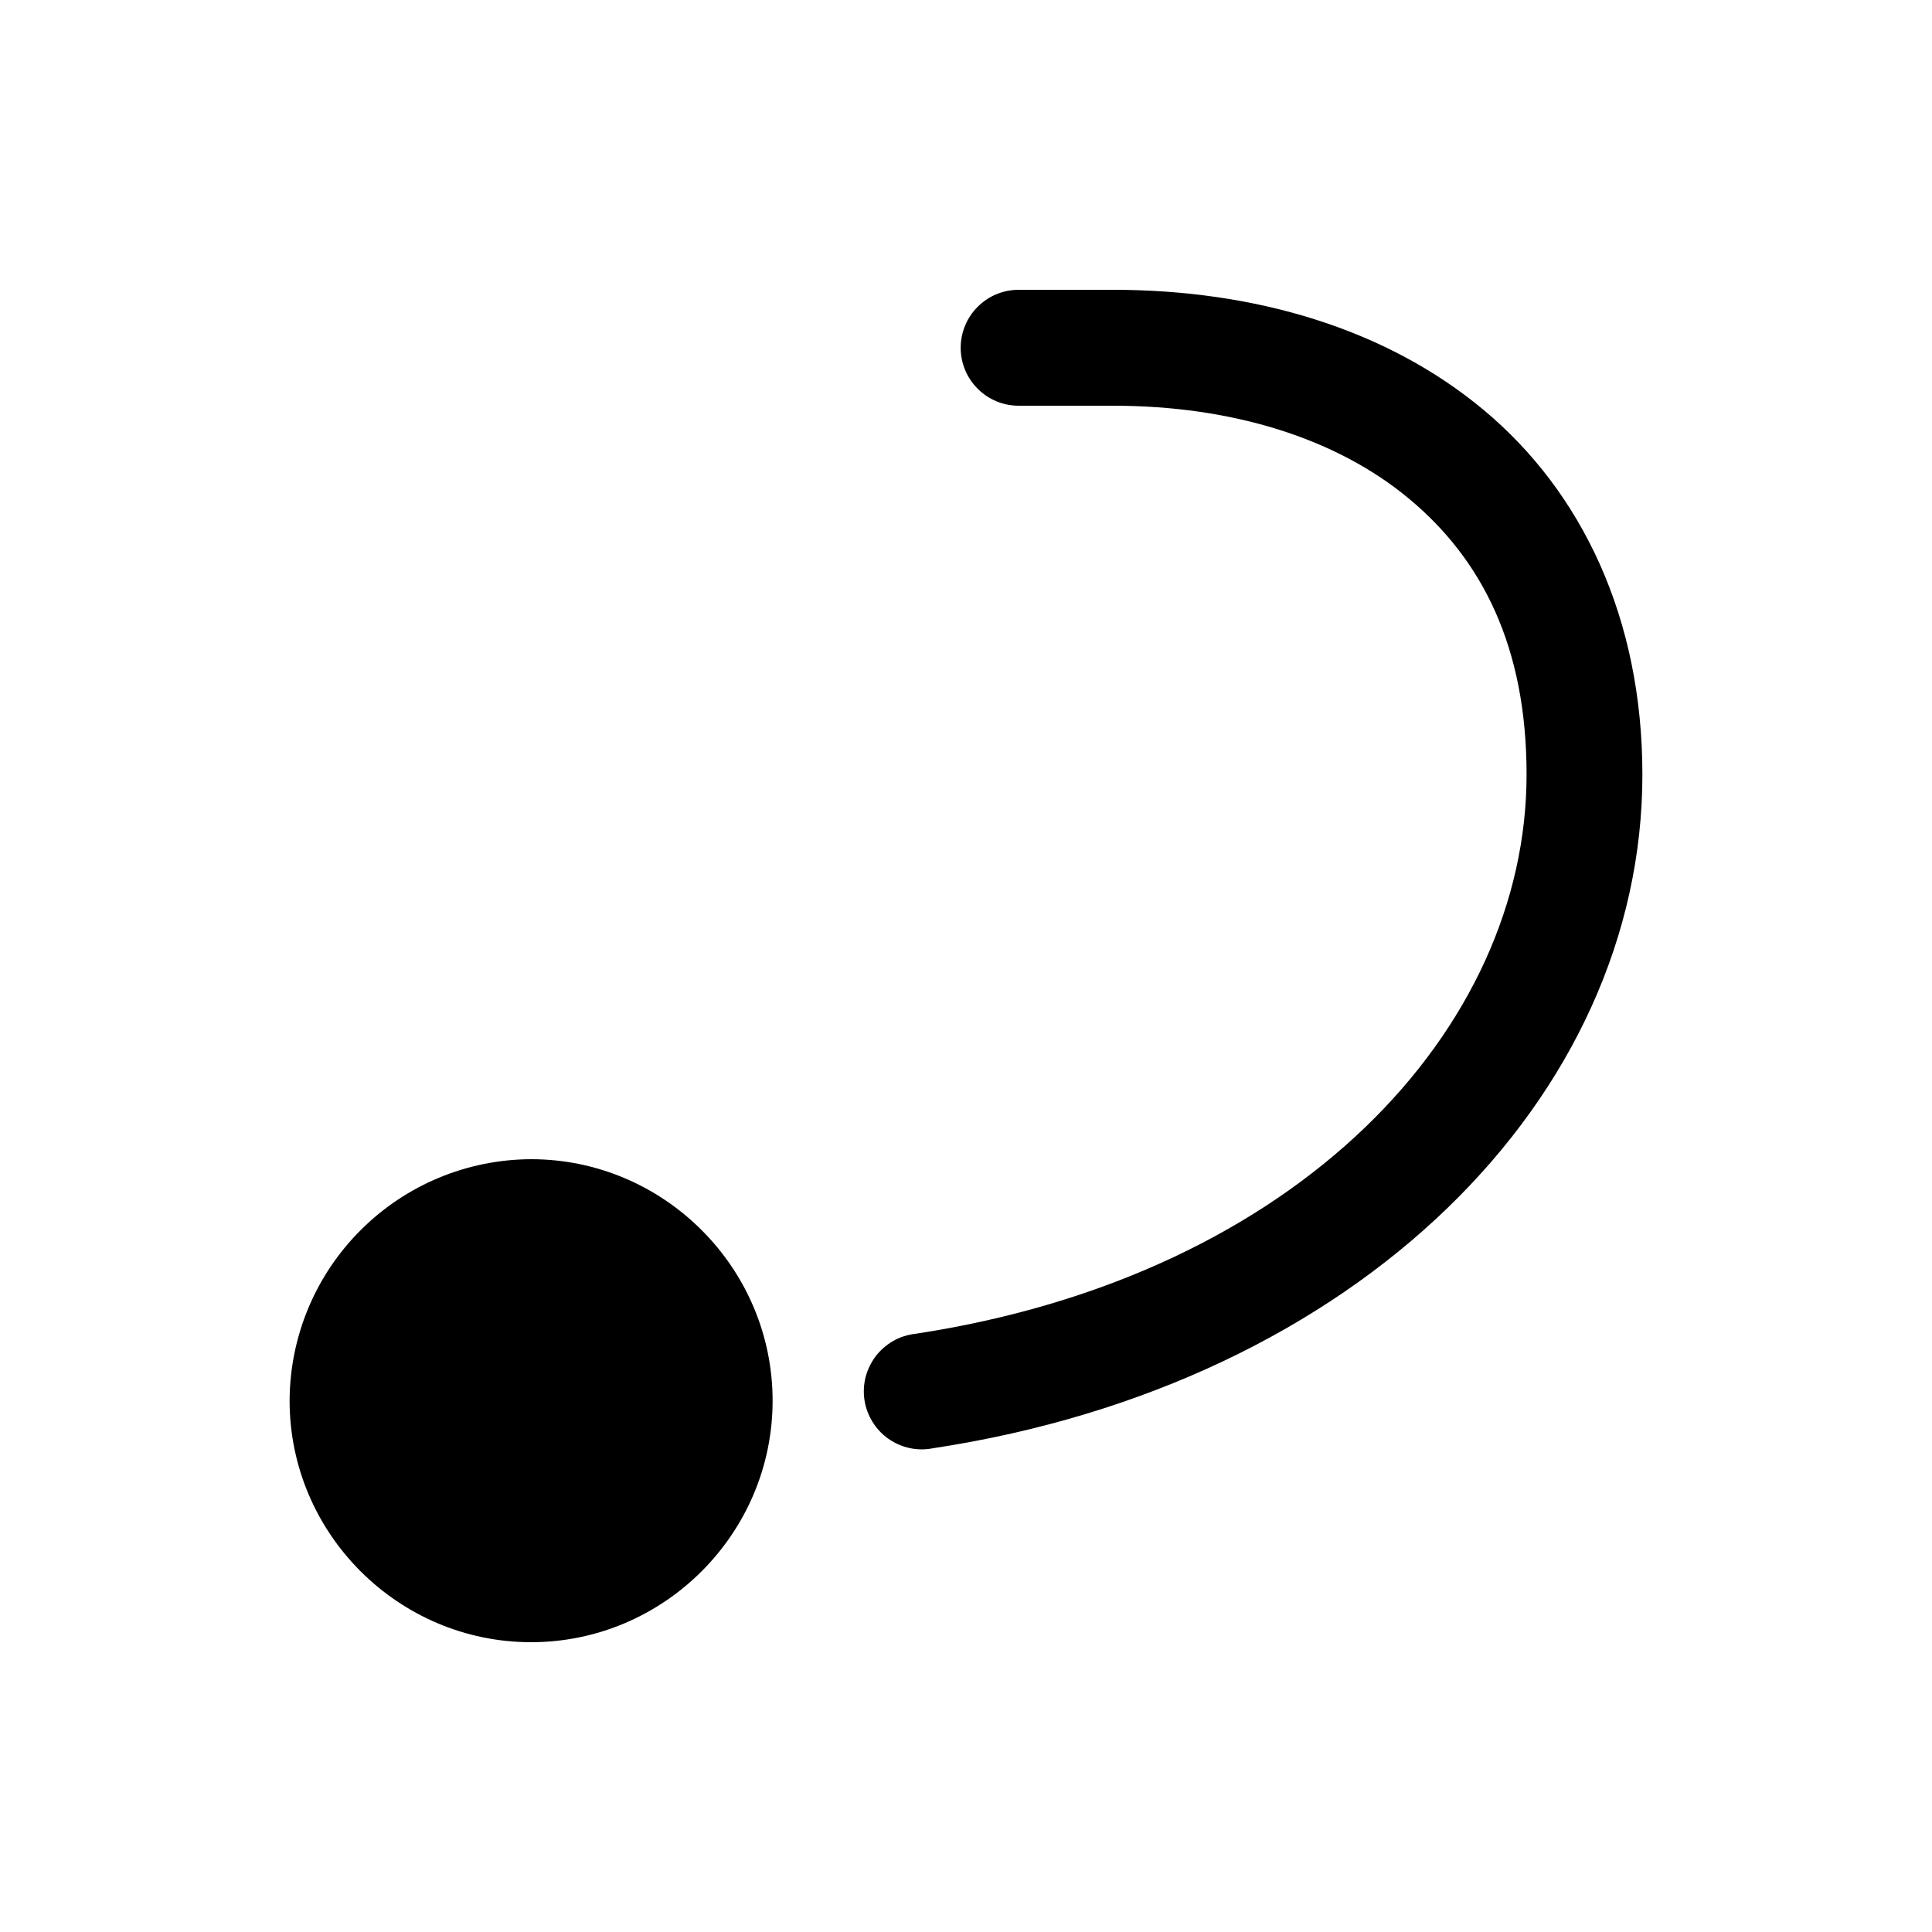 <svg width="20" height="20" viewBox="0 0 20 20" fill="none" xmlns="http://www.w3.org/2000/svg">
<path d="M5.498 12C4.836 12.002 4.201 12.266 3.733 12.735C3.264 13.203 3 13.838 2.998 14.5C2.998 15.875 4.123 17 5.498 17C6.873 17 7.998 15.875 7.998 14.5C7.998 13.125 6.873 12 5.498 12Z" fill="currentColor"/>
<path d="M10.545 3C10.386 3 10.233 3.063 10.121 3.176C10.008 3.288 9.945 3.441 9.945 3.6C9.945 3.759 10.008 3.912 10.121 4.024C10.233 4.137 10.386 4.2 10.545 4.2H11.522C12.762 4.2 13.841 4.54 14.59 5.166C15.34 5.791 15.803 6.693 15.803 8.018C15.803 10.646 13.452 13.202 9.479 13.807C9.398 13.816 9.32 13.84 9.249 13.88C9.179 13.92 9.117 13.973 9.067 14.037C9.018 14.102 8.982 14.175 8.961 14.254C8.941 14.332 8.937 14.414 8.949 14.494C8.961 14.574 8.99 14.651 9.033 14.72C9.075 14.789 9.132 14.849 9.198 14.895C9.265 14.942 9.34 14.974 9.419 14.991C9.499 15.008 9.58 15.008 9.66 14.992C14.069 14.322 17.002 11.355 17.002 8.018C17.002 6.397 16.375 5.092 15.359 4.244C14.344 3.397 12.981 3 11.522 3H10.545Z" fill="currentColor"/>
</svg>
